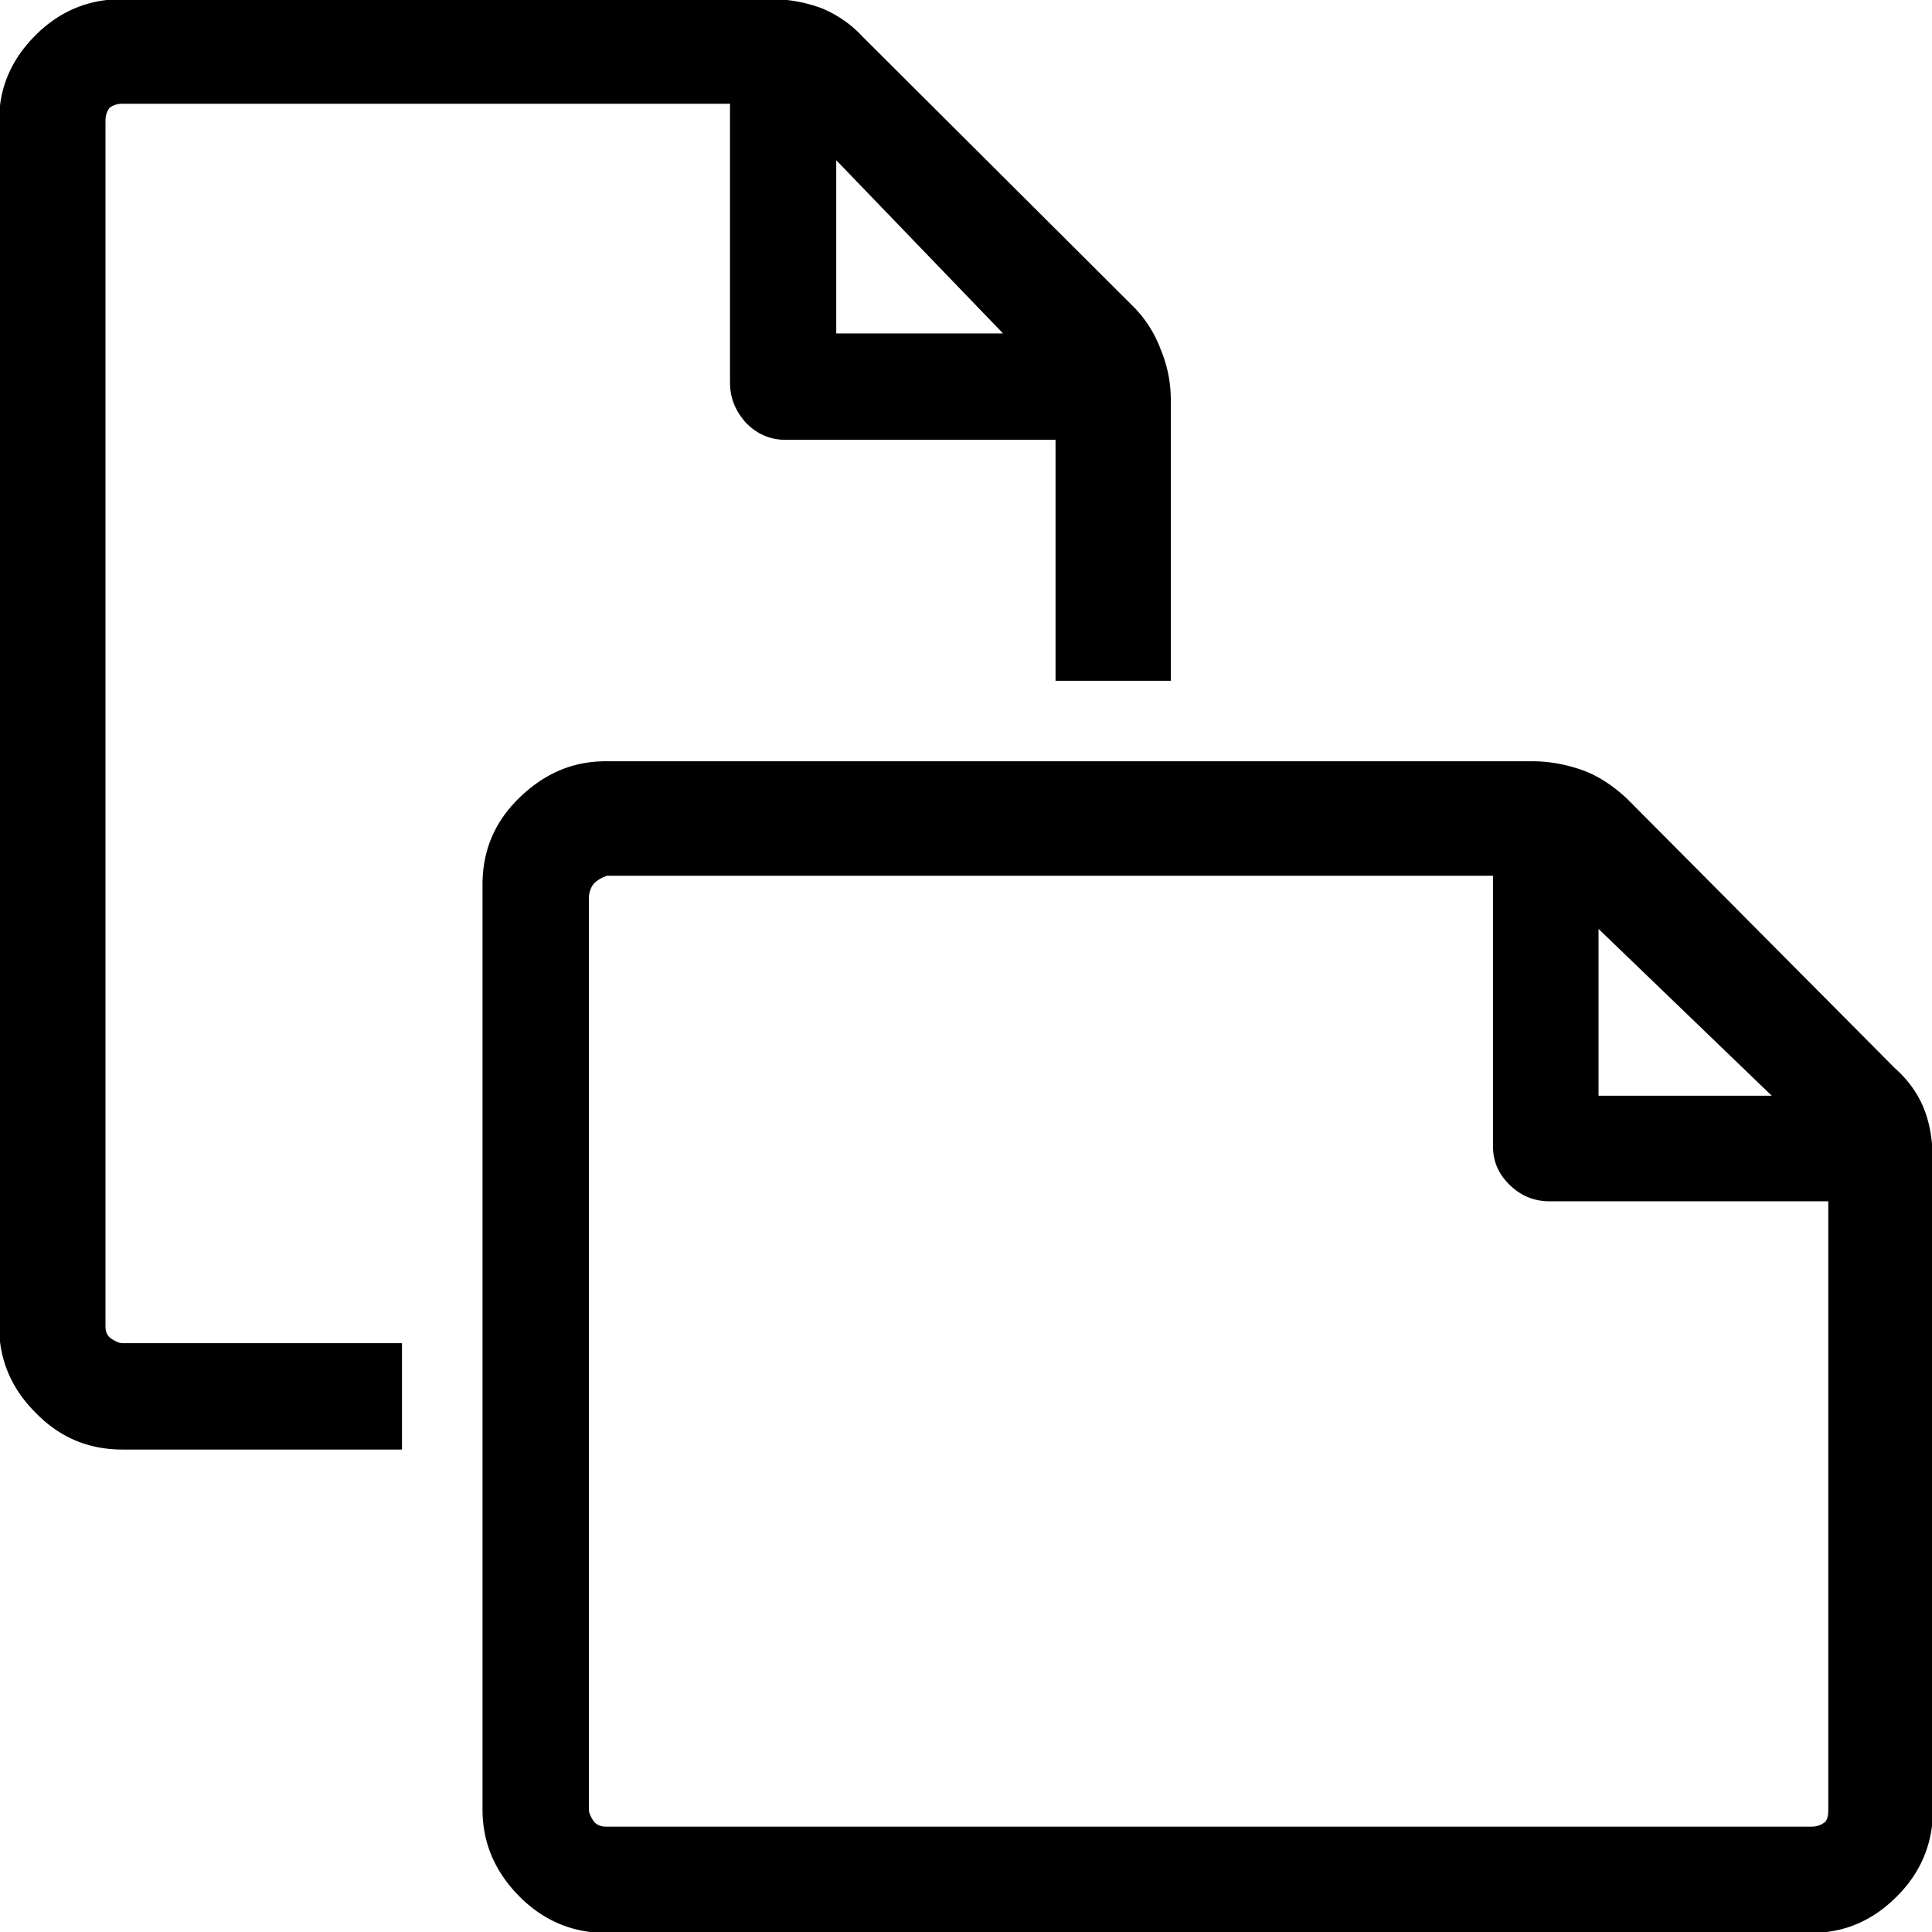 <svg xmlns="http://www.w3.org/2000/svg" viewBox="0 0 32 32"><path d="M19.23 5.803a1.984 1.984 0 0 0-.48-.747L14.292.612a1.918 1.918 0 0 0-.694-.48 2.449 2.449 0 0 0-.854-.147H2.027c-.561 0-1.041.2-1.441.601s-.601.868-.601 1.415v19.966c0 .547.2 1.028.601 1.428.4.414.881.614 1.441.614h4.631v-1.762H2.027c-.053 0-.107-.027-.173-.067-.08-.053-.107-.12-.107-.214V2c0-.093.027-.16.067-.214a.34.34 0 0 1 .214-.067h10.063v4.618c0 .24.08.454.254.654.174.187.4.294.667.294h4.471v3.991h1.909V6.618c0-.28-.053-.547-.16-.814zm-5.379-.28V2.654l2.763 2.869h-2.763zm18.165 13.733v10.717c0 .561-.2 1.041-.601 1.441s-.867.601-1.415.601H10.034c-.547 0-1.028-.2-1.428-.601s-.614-.881-.614-1.441V14.651c0-.561.2-1.041.614-1.441s.881-.601 1.428-.601h15.348c.28 0 .561.053.827.147s.52.267.747.48l4.431 4.458c.24.214.4.454.494.707s.133.534.133.854zM9.861 14.612c-.067.053-.107.174-.107.254v15.108c0 .053.027.107.067.174s.12.107.214.107h19.966c.093 0 .16-.027.214-.067s.067-.12.067-.214V19.897h-4.618c-.24 0-.454-.08-.641-.254s-.294-.387-.294-.654v-4.484H10.048c-.013.013-.093.027-.187.107zm16.616.774v2.763h2.869l-2.869-2.763z"/></svg>